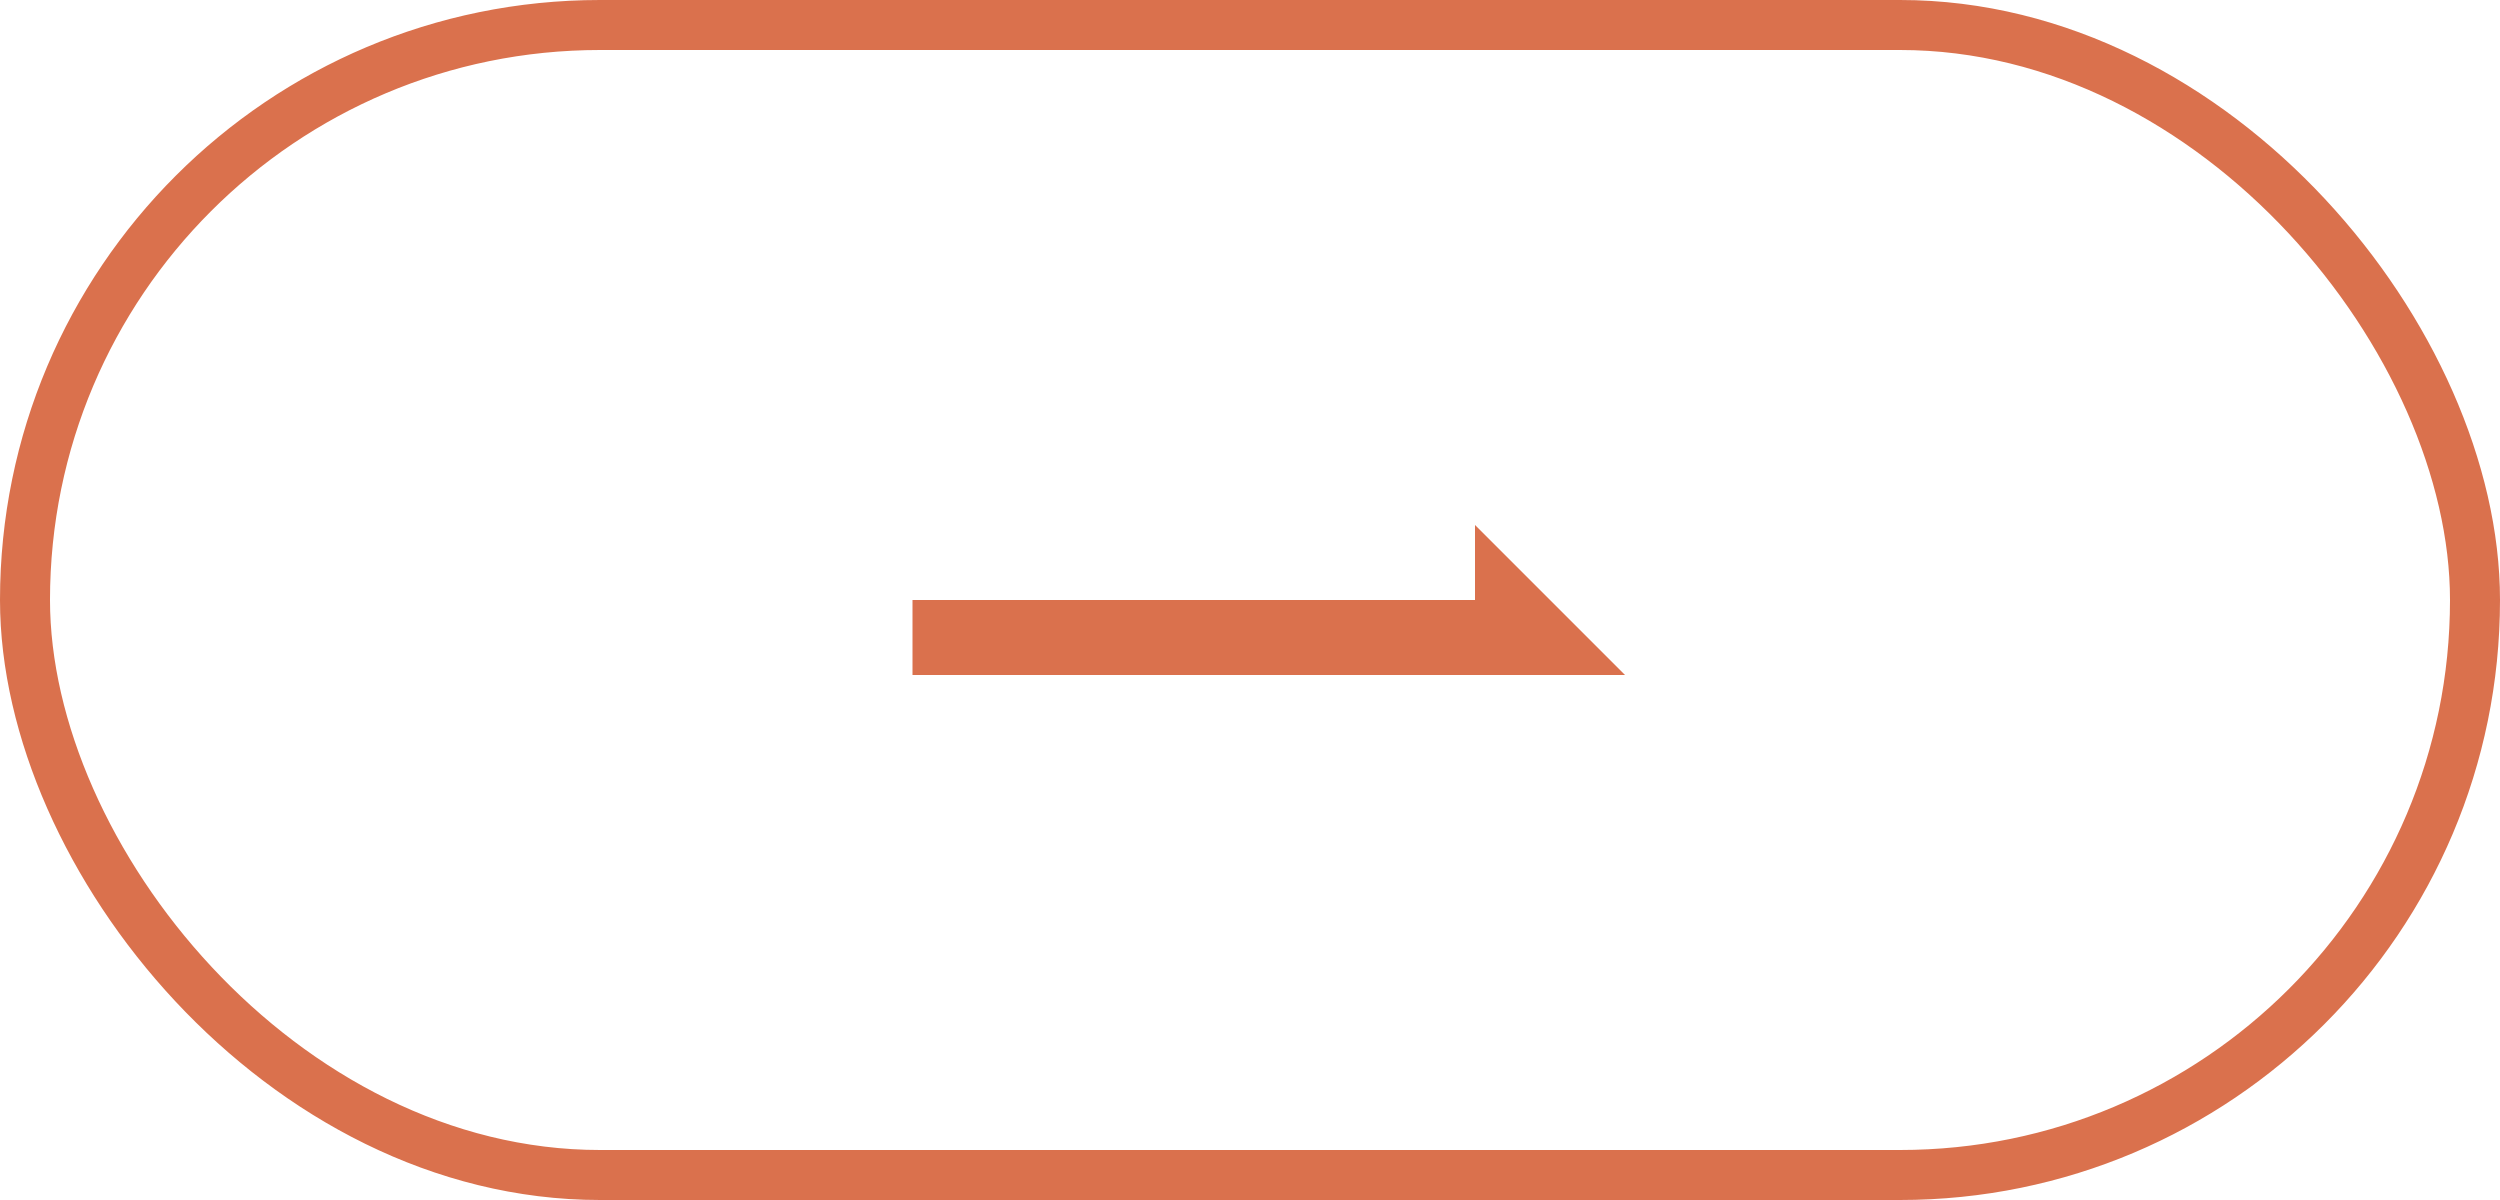 <svg width="100" height="48" viewBox="0 0 100 48" fill="none" xmlns="http://www.w3.org/2000/svg">
<rect x="1" y="1" width="98" height="46" rx="23" stroke="#DA714D" stroke-width="2"/>
<path d="M65 27L59 21V24H36.5V27H65Z" fill="#DA714D"/>
</svg>
